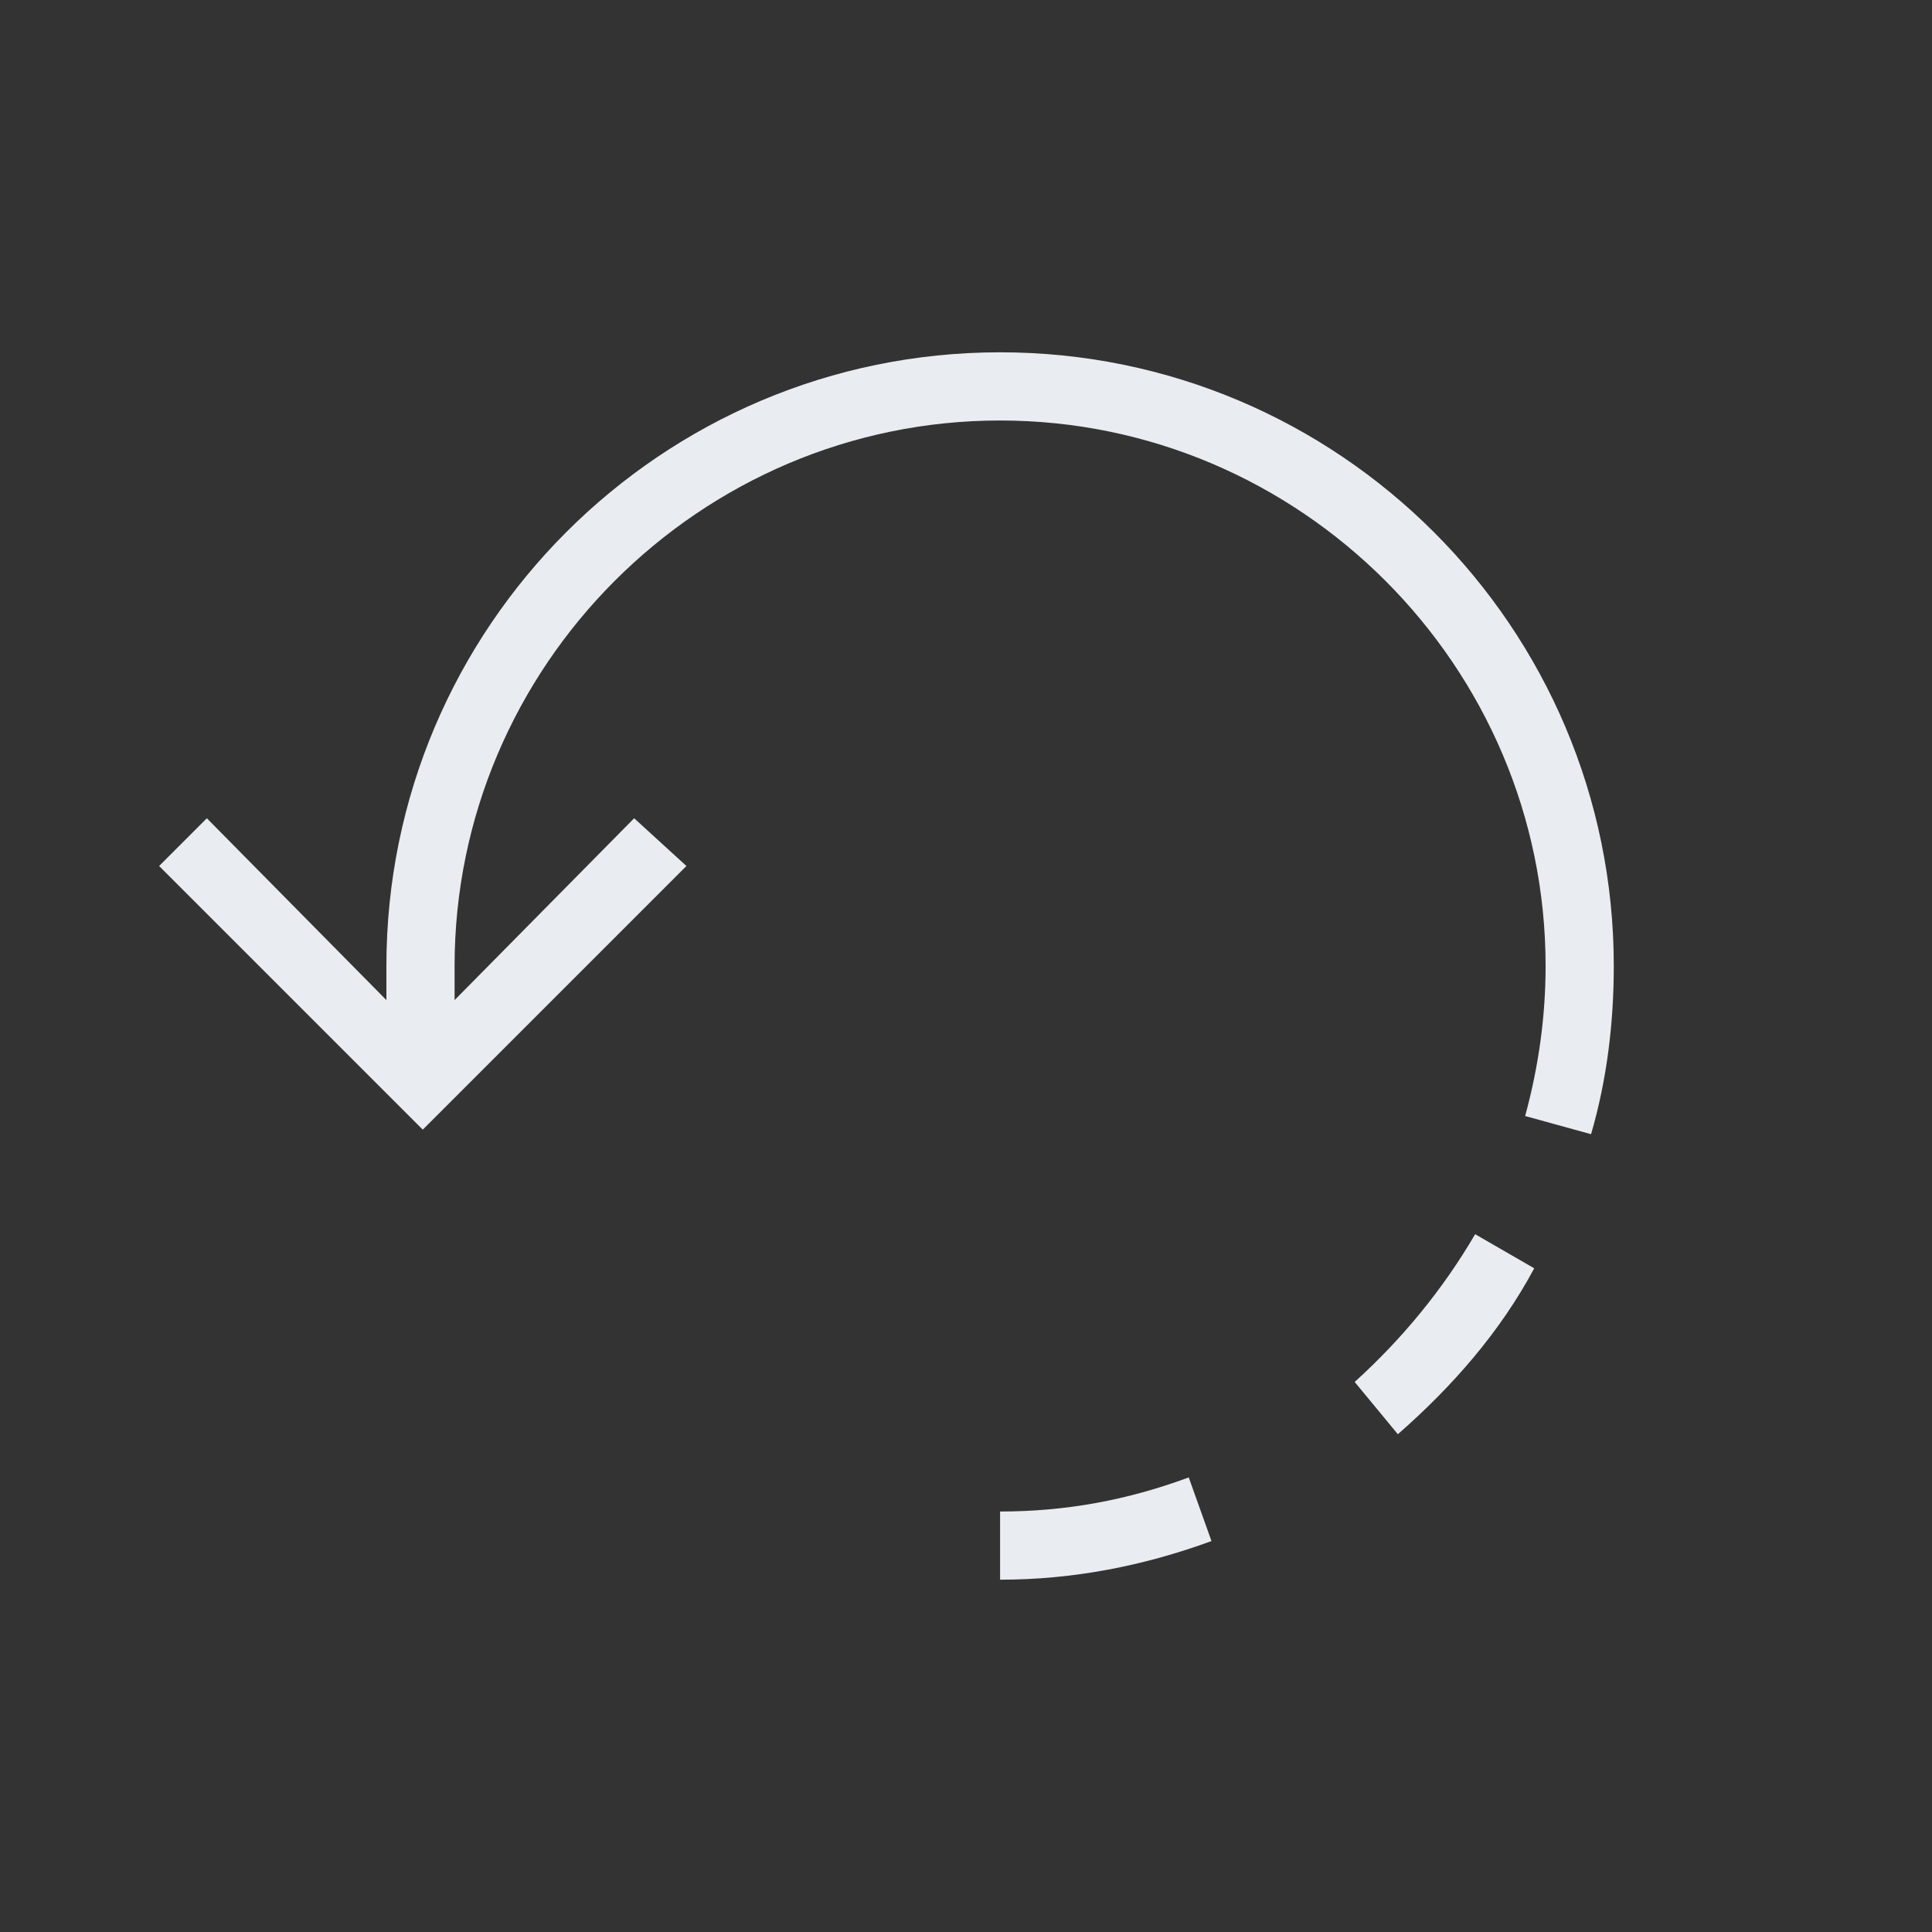 <?xml version="1.0" encoding="utf-8"?>
<!-- Generator: Adobe Illustrator 22.1.0, SVG Export Plug-In . SVG Version: 6.00 Build 0)  -->
<svg version="1.1" id="Layer_1" xmlns="http://www.w3.org/2000/svg" xmlns:xlink="http://www.w3.org/1999/xlink" x="0px" y="0px"
	 viewBox="0 0 85 85" style="enable-background:new 0 0 85 85;" xml:space="preserve">
<rect x="0" y="0" width="85" height="85" fill="#333333" stroke="none"/>
<style type="text/css">
	.st0{fill:#E9ECF0;}
</style>
<g>
	<path class="st0" d="M44,15.5c-14.9,0-27,12.1-27,27V44L9.1,36l-2.1,2.1l11.6,11.6l11.6-11.6L27.9,36L20,44v-1.5
		c0-13.2,10.8-24,24-24s24,10.8,24,24c0,2.2-0.3,4.4-0.9,6.6l2.9,0.8c0.7-2.4,1-4.9,1-7.4C71,27.6,58.9,15.5,44,15.5z"/>
	<path class="st0" d="M44,66.5v3c3.2,0,6.3-0.6,9.3-1.7l-1-2.8C49.6,66,46.9,66.5,44,66.5z"/>
	<path class="st0" d="M59.6,60.8l1.9,2.3c2.4-2.1,4.5-4.5,6-7.3l-2.6-1.5C63.5,56.7,61.7,58.9,59.6,60.8z"/>
</g>
</svg>
